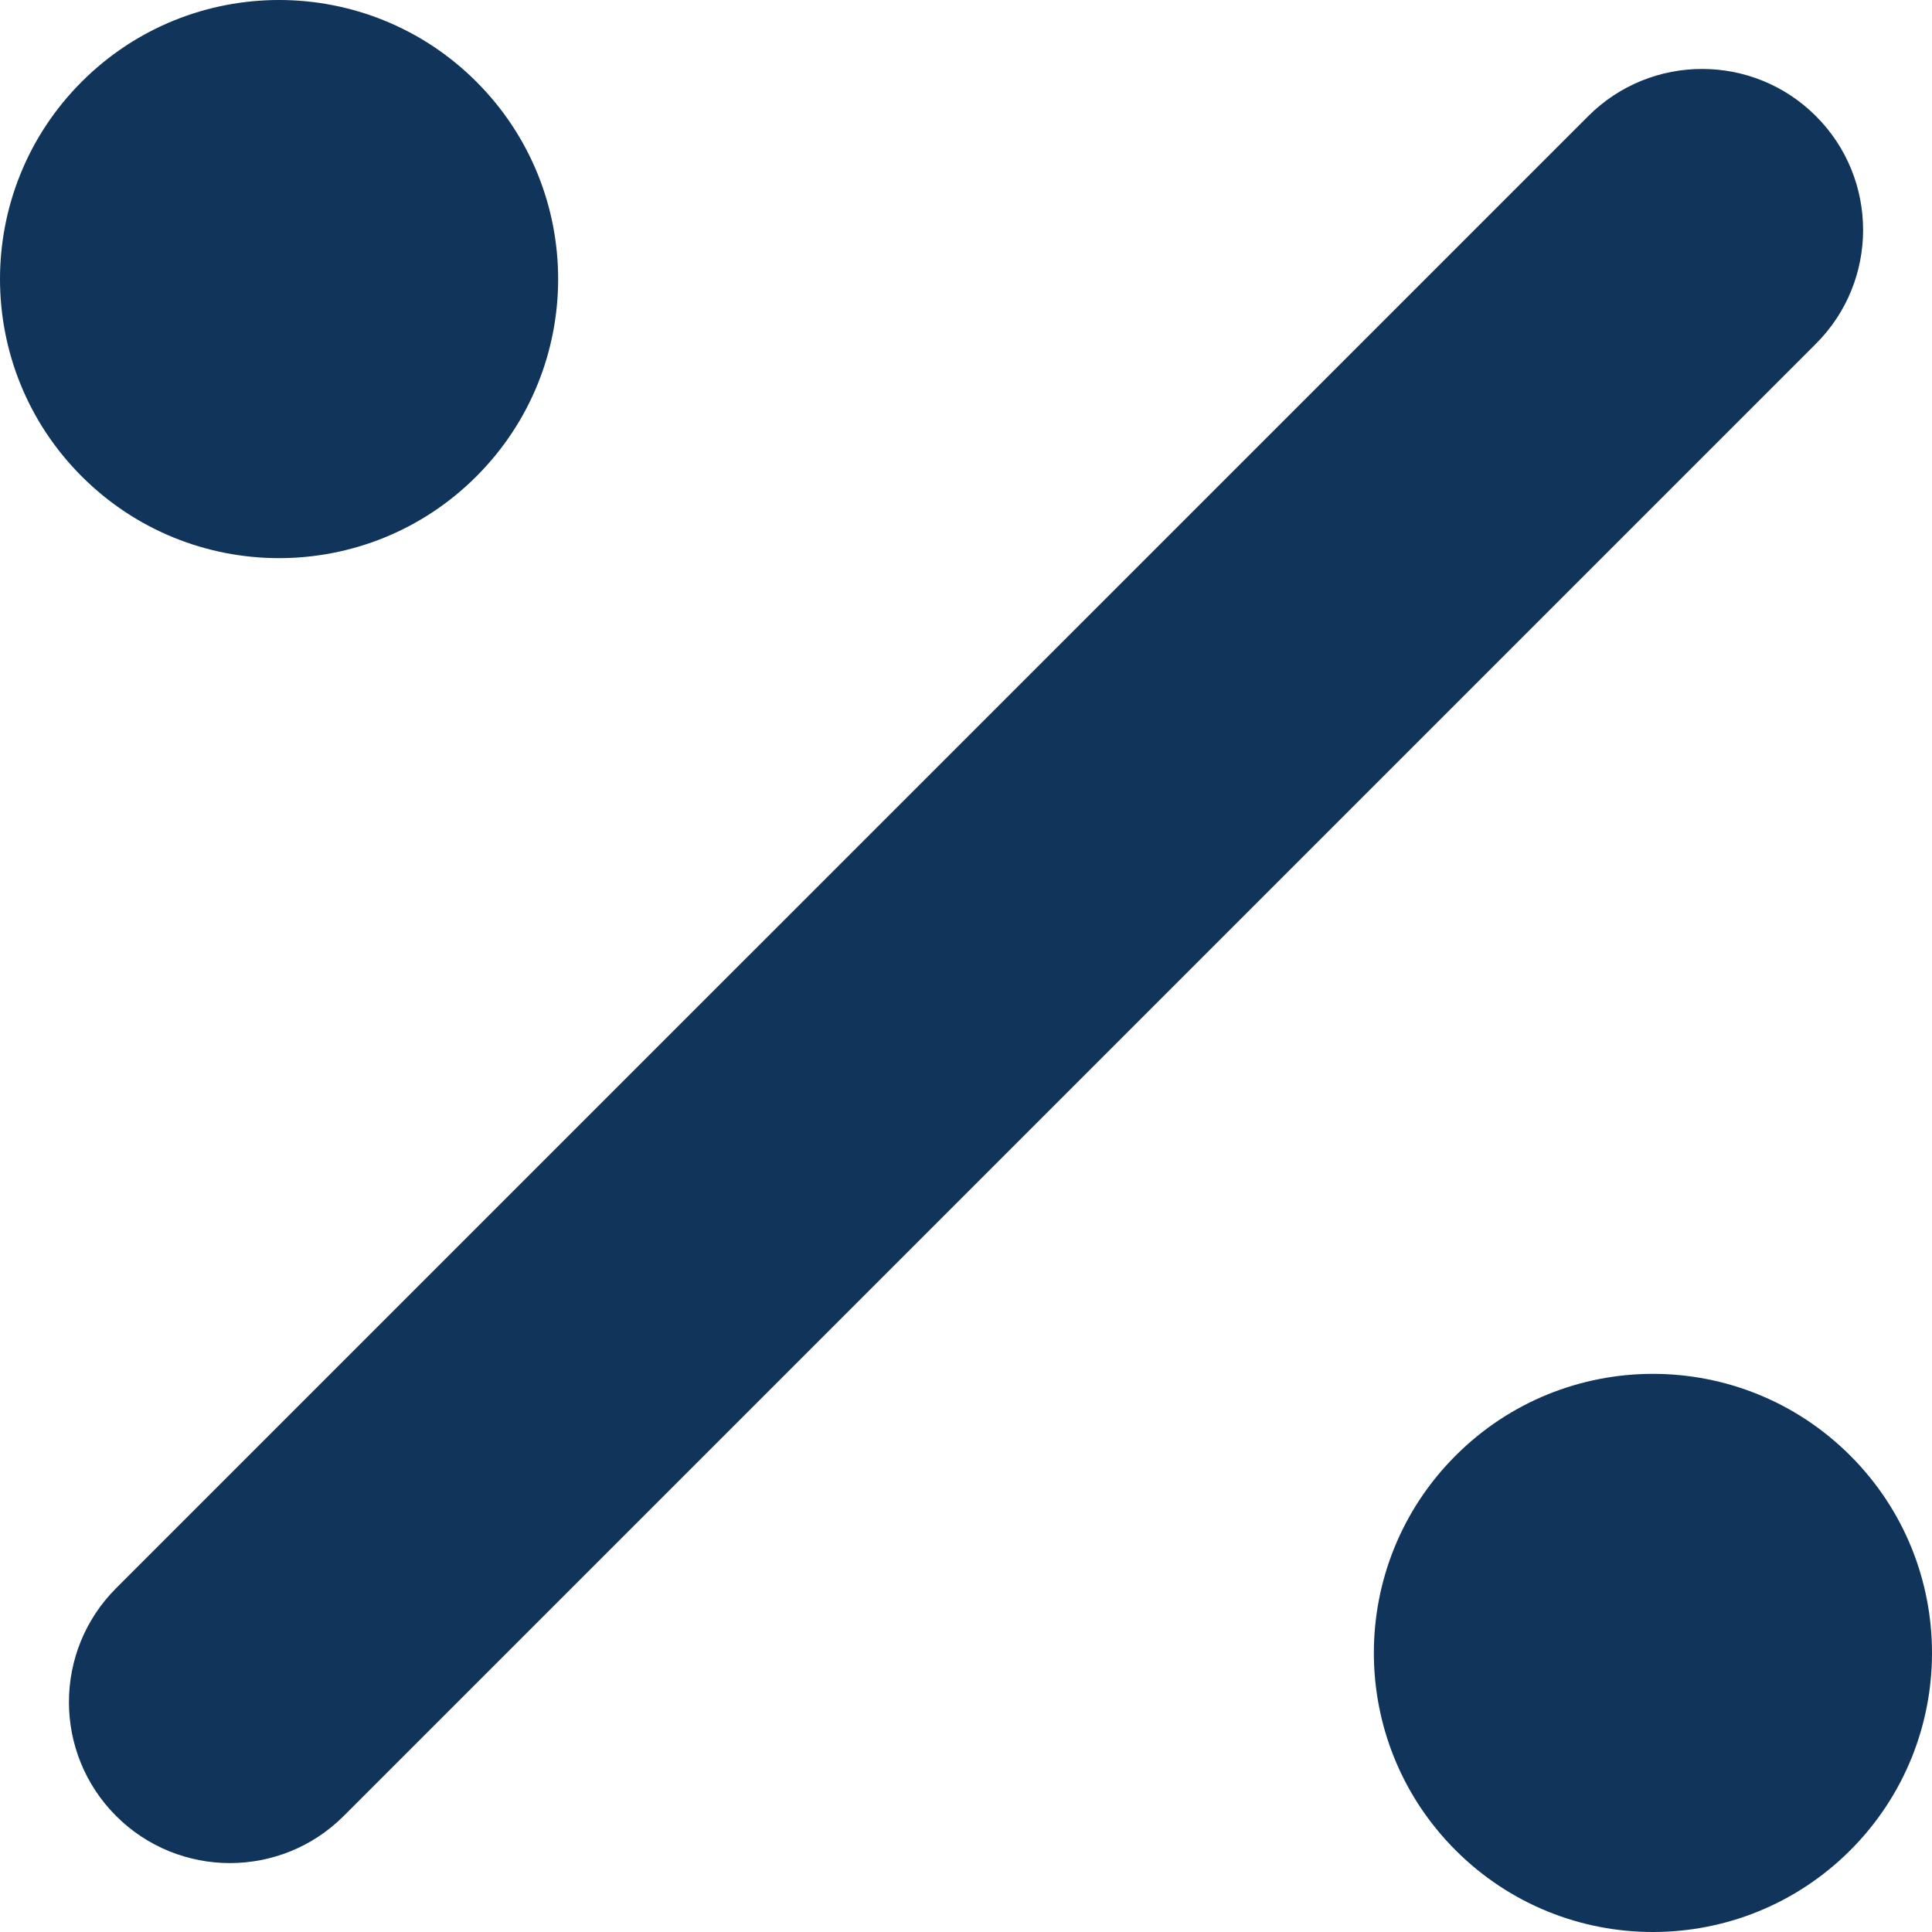 <svg width="40" height="40" viewBox="0 0 40 40" fill="none" xmlns="http://www.w3.org/2000/svg">
<path d="M9.863 1.692C7.607 -0.564 3.949 -0.564 1.692 1.692C-0.564 3.949 -0.564 7.607 1.692 9.863C3.949 12.12 7.607 12.12 9.863 9.863C12.12 7.607 12.12 3.949 9.863 1.692Z" fill="#10345A"/>
<path d="M2.403 37.597C3.705 38.899 5.816 38.898 7.117 37.597L37.597 7.117C38.899 5.816 38.899 3.705 37.597 2.404C36.295 1.102 34.185 1.102 32.883 2.404L2.403 32.883C1.102 34.185 1.102 36.295 2.403 37.597Z" fill="#10345A"/>
<path d="M30.137 38.308C32.393 40.564 36.051 40.564 38.308 38.308C40.564 36.051 40.564 32.393 38.308 30.137C36.051 27.88 32.393 27.88 30.137 30.137C27.88 32.393 27.88 36.051 30.137 38.308Z" fill="#10345A"/>
</svg>
